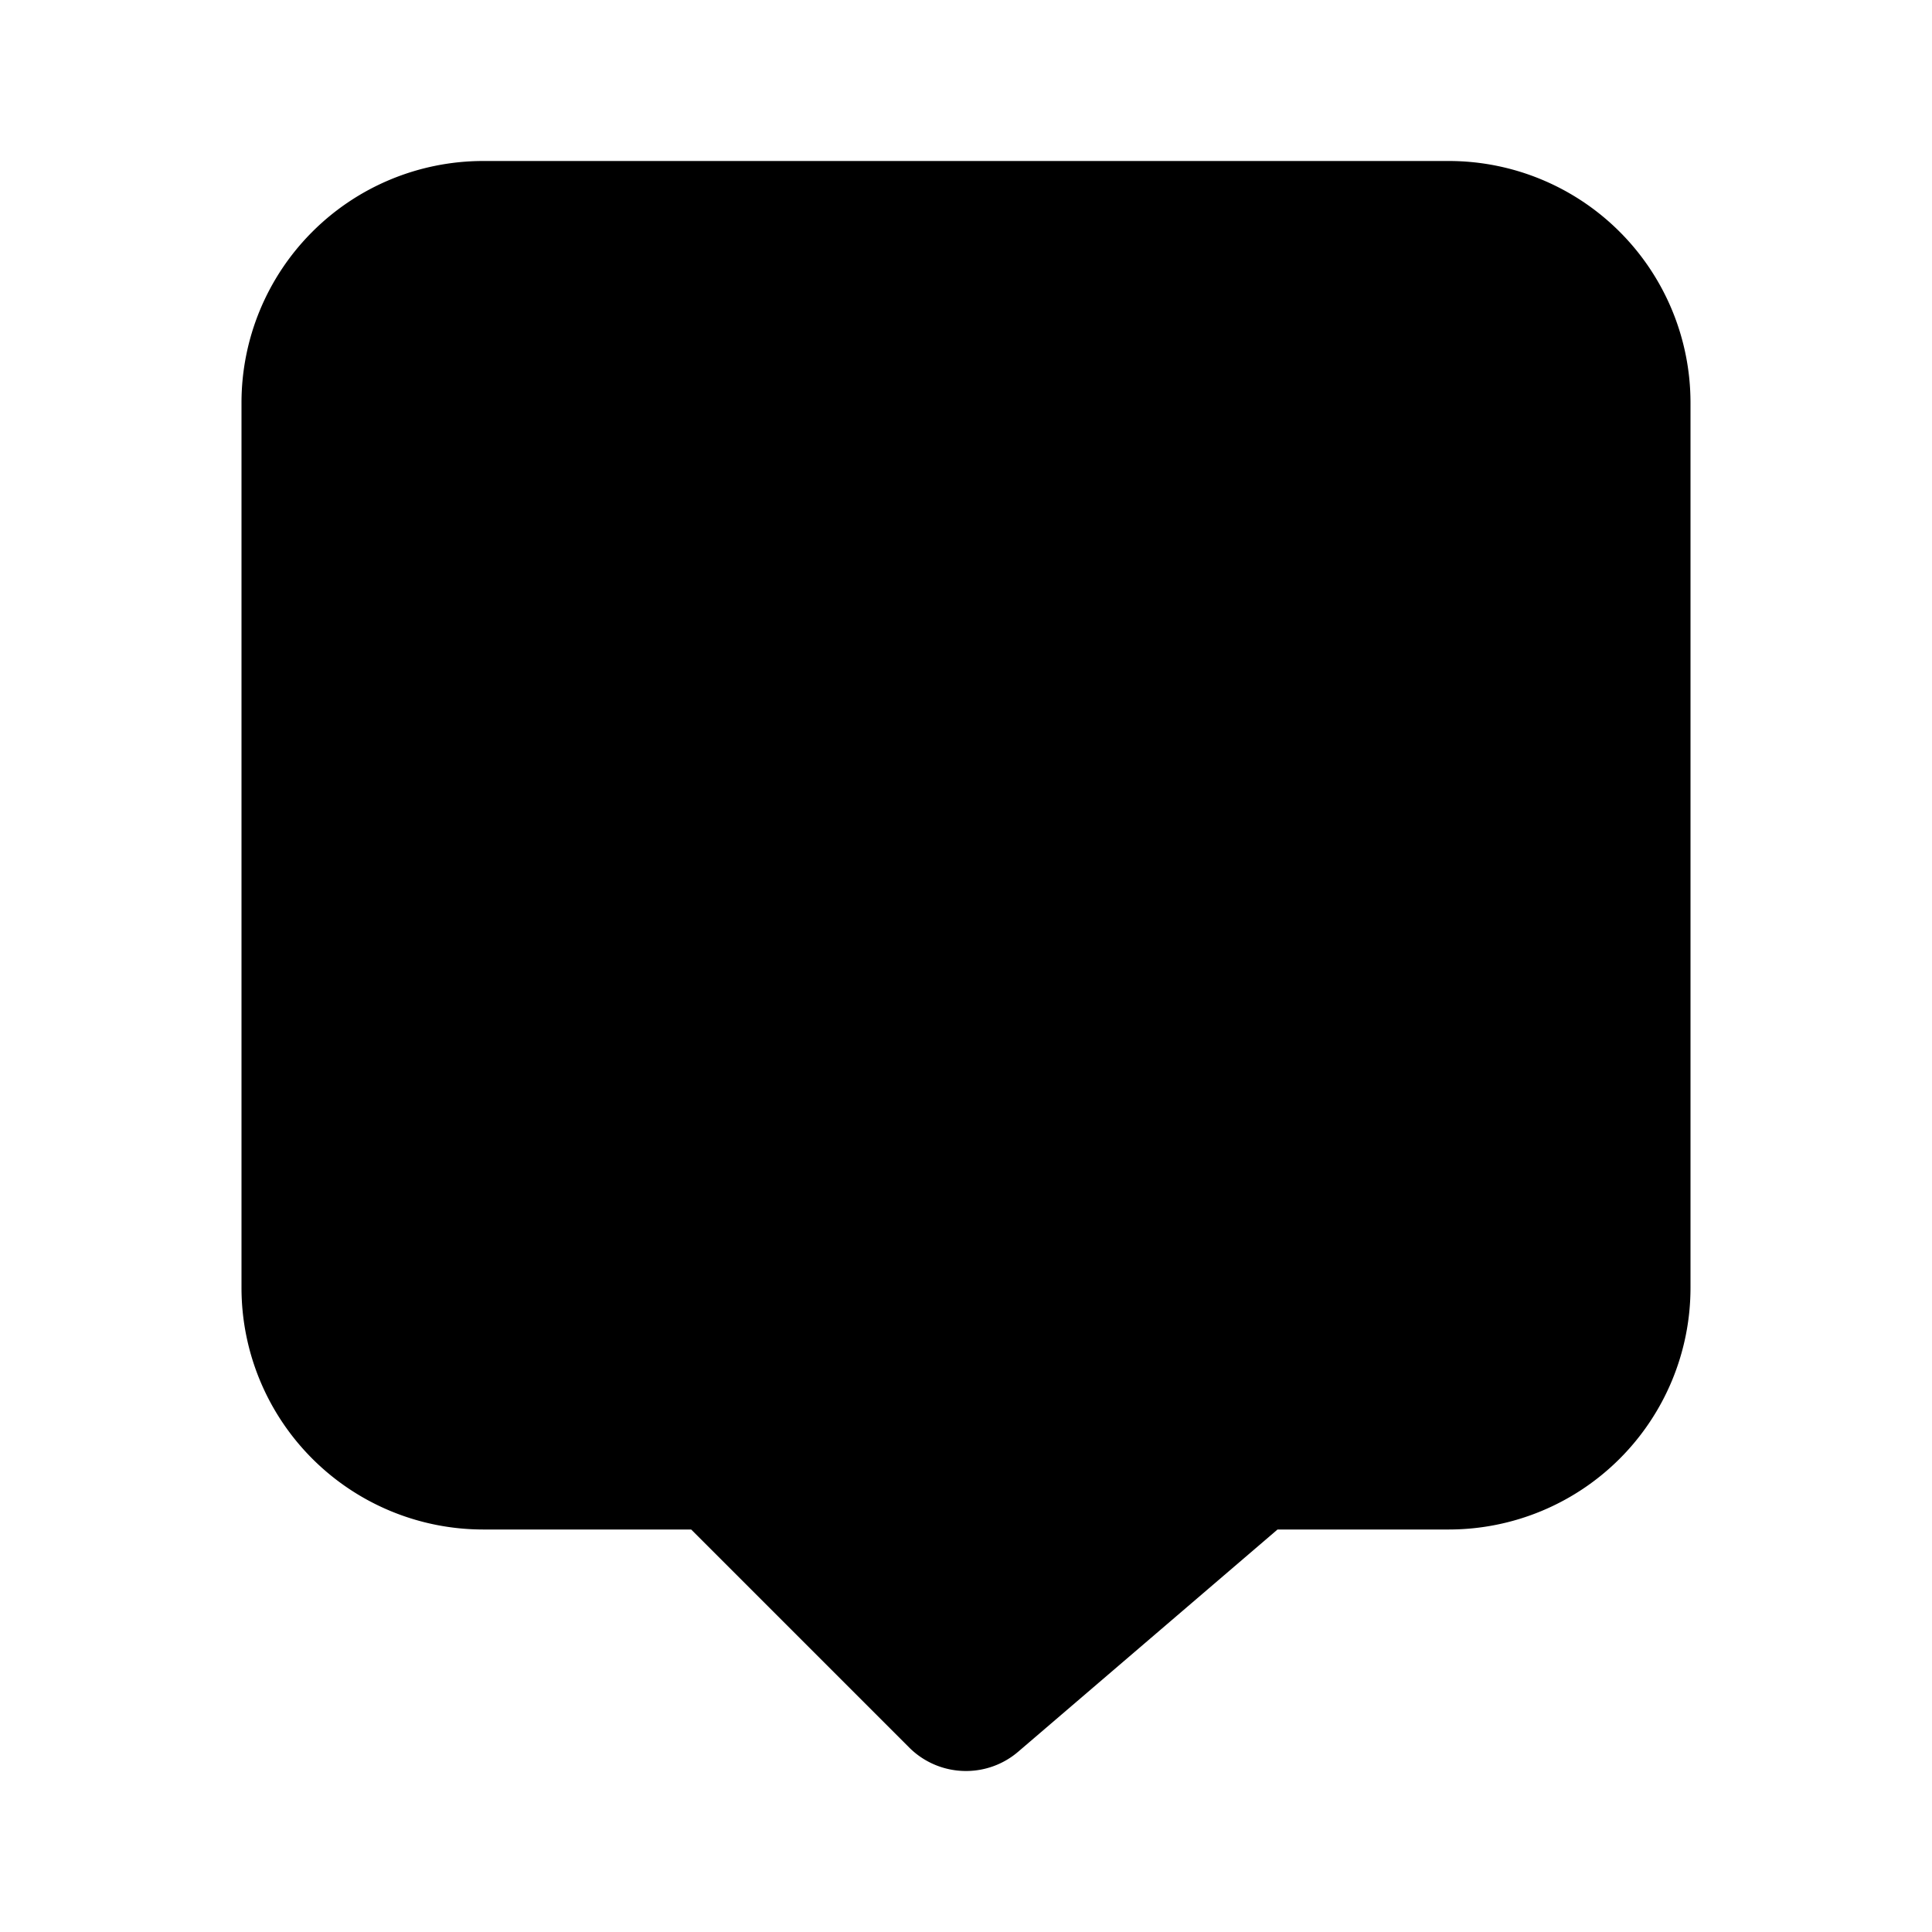 <svg xmlns="http://www.w3.org/2000/svg" width="24" height="24" viewBox="0 0 24 24">
    <path class="pr-icon-primary"
          d="M12,22a.997.997,0,0,1-.707-.293L8.586,19H6a3.003,3.003,0,0,1-3-3V5A3.003,3.003,0,0,1,6,2H18a3.003,3.003,0,0,1,3,3V16a3.003,3.003,0,0,1-3,3H15.87l-3.22,2.759A.995.995,0,0,1,12,22Z"></path>
</svg>
